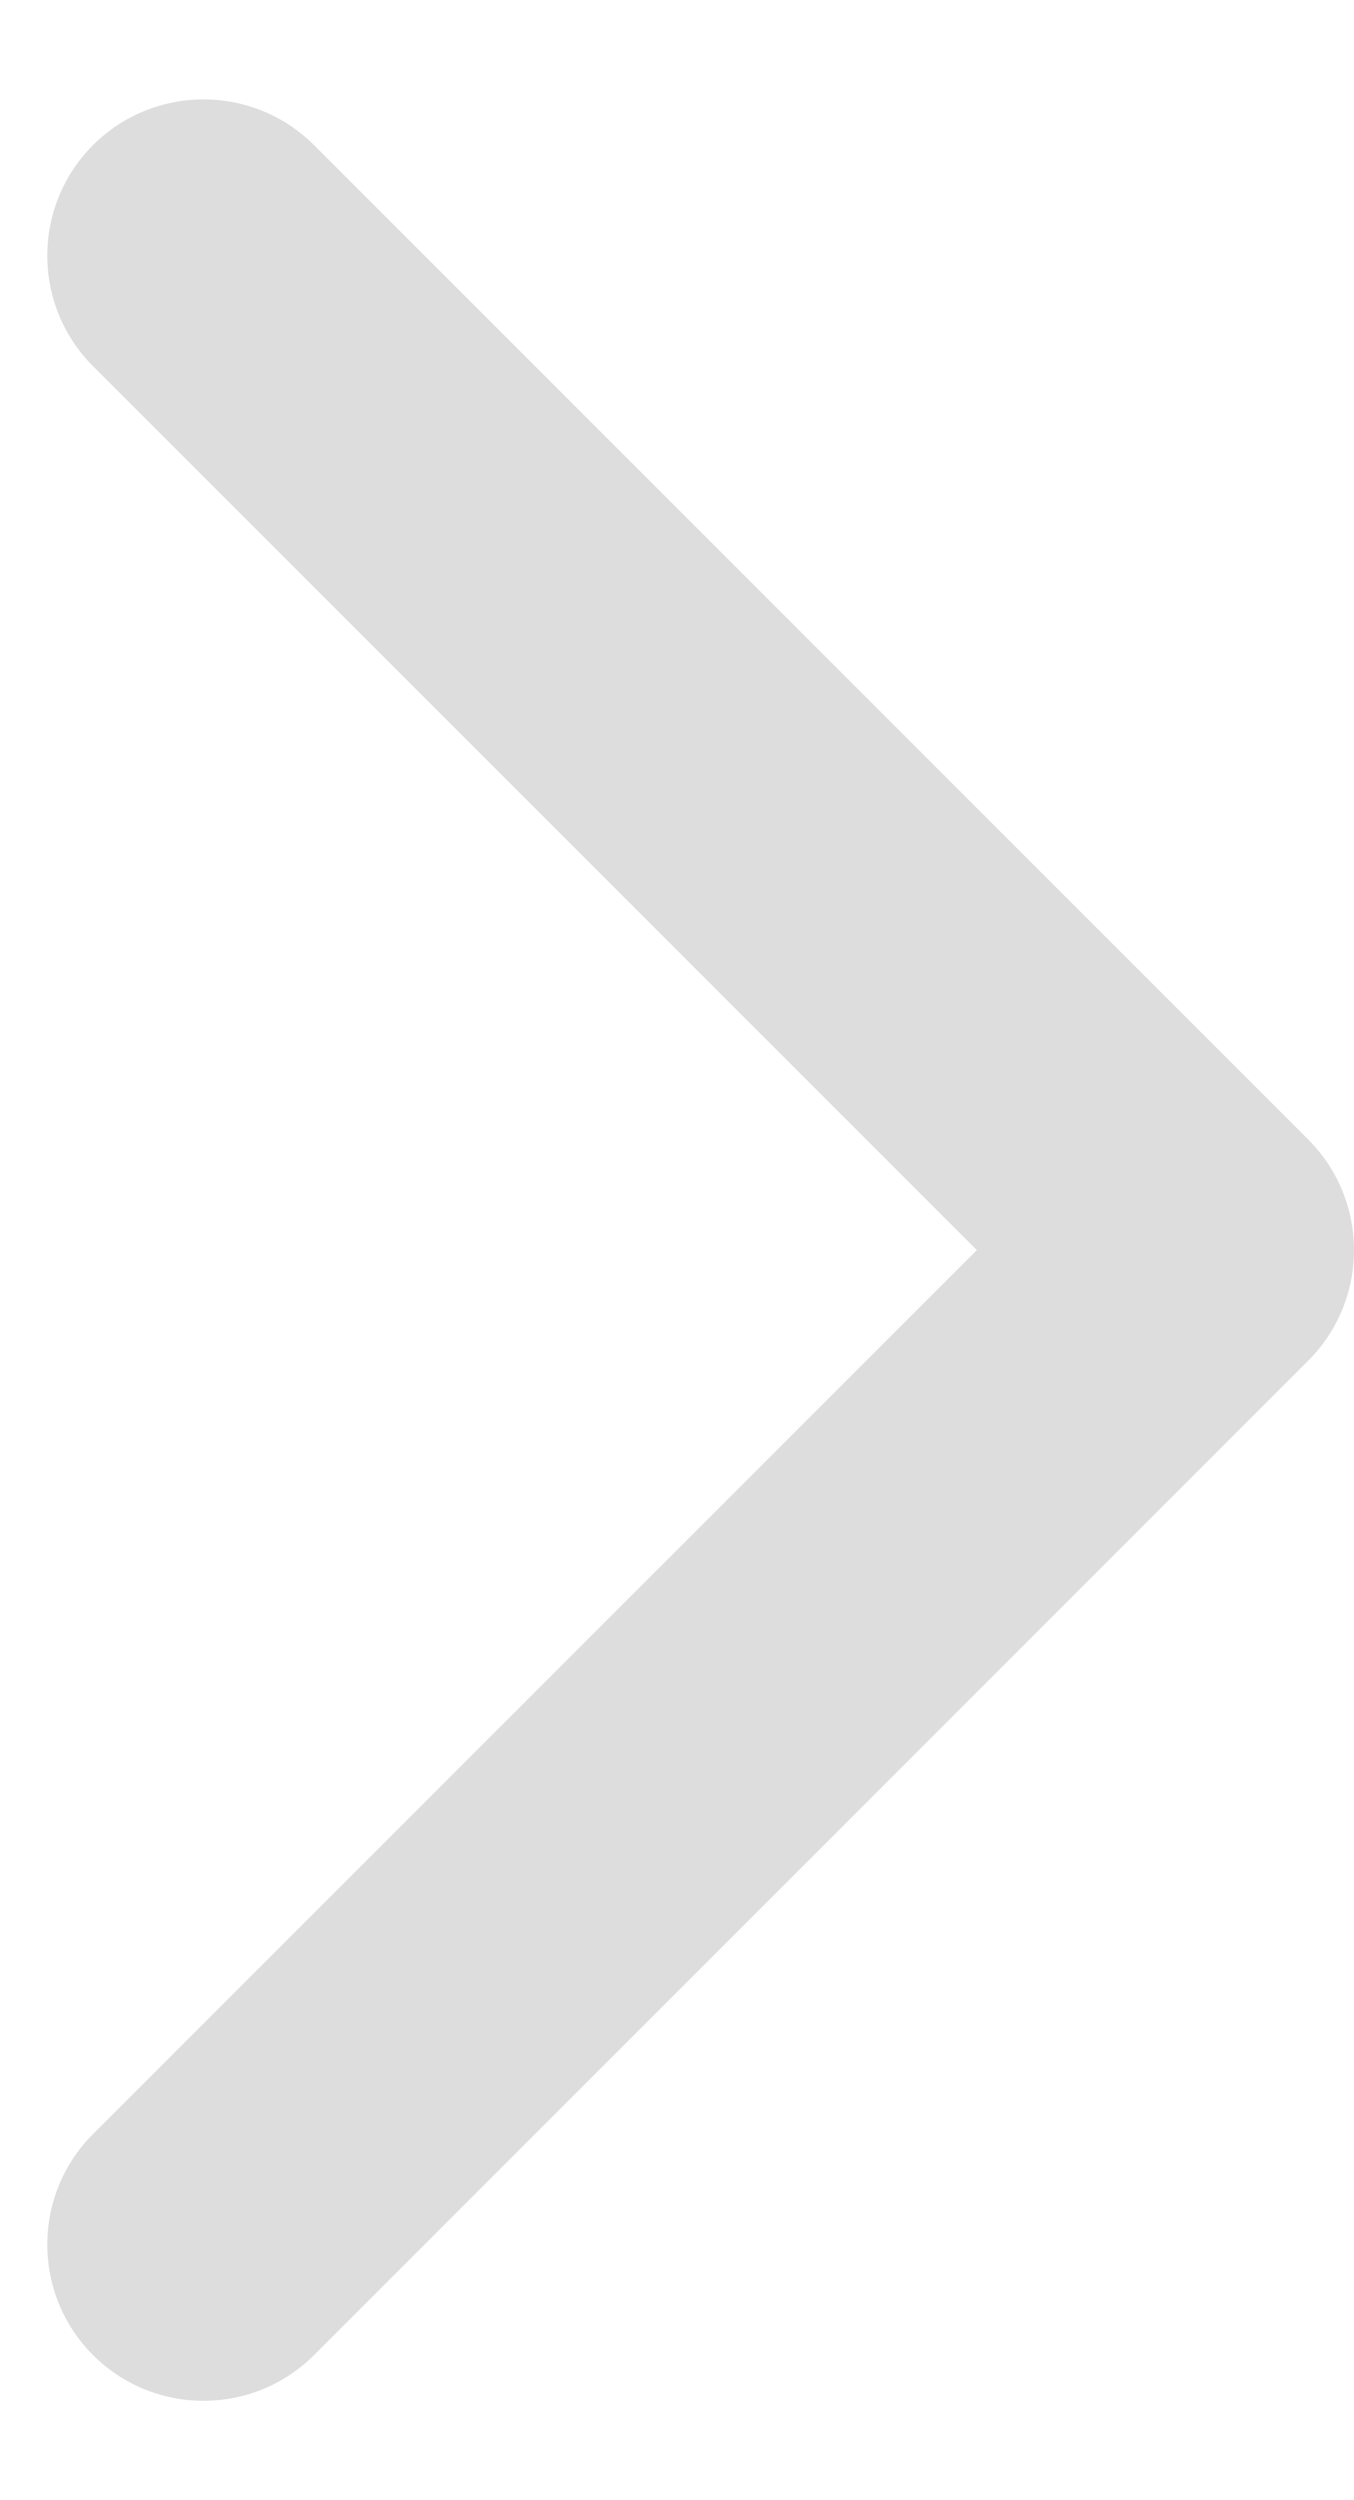 <svg width="13" height="24" viewBox="0 0 13 24" fill="none" xmlns="http://www.w3.org/2000/svg">
<path fill-rule="evenodd" clip-rule="evenodd" d="M12.561 10.939C13.146 11.525 13.146 12.475 12.561 13.061L3.015 22.607C2.429 23.192 1.479 23.192 0.893 22.607C0.308 22.021 0.308 21.071 0.893 20.485L9.379 12L0.893 3.515C0.308 2.929 0.308 1.979 0.893 1.393C1.479 0.808 2.429 0.808 3.015 1.393L12.561 10.939Z" fill="#DDDDDD"/>
</svg>

